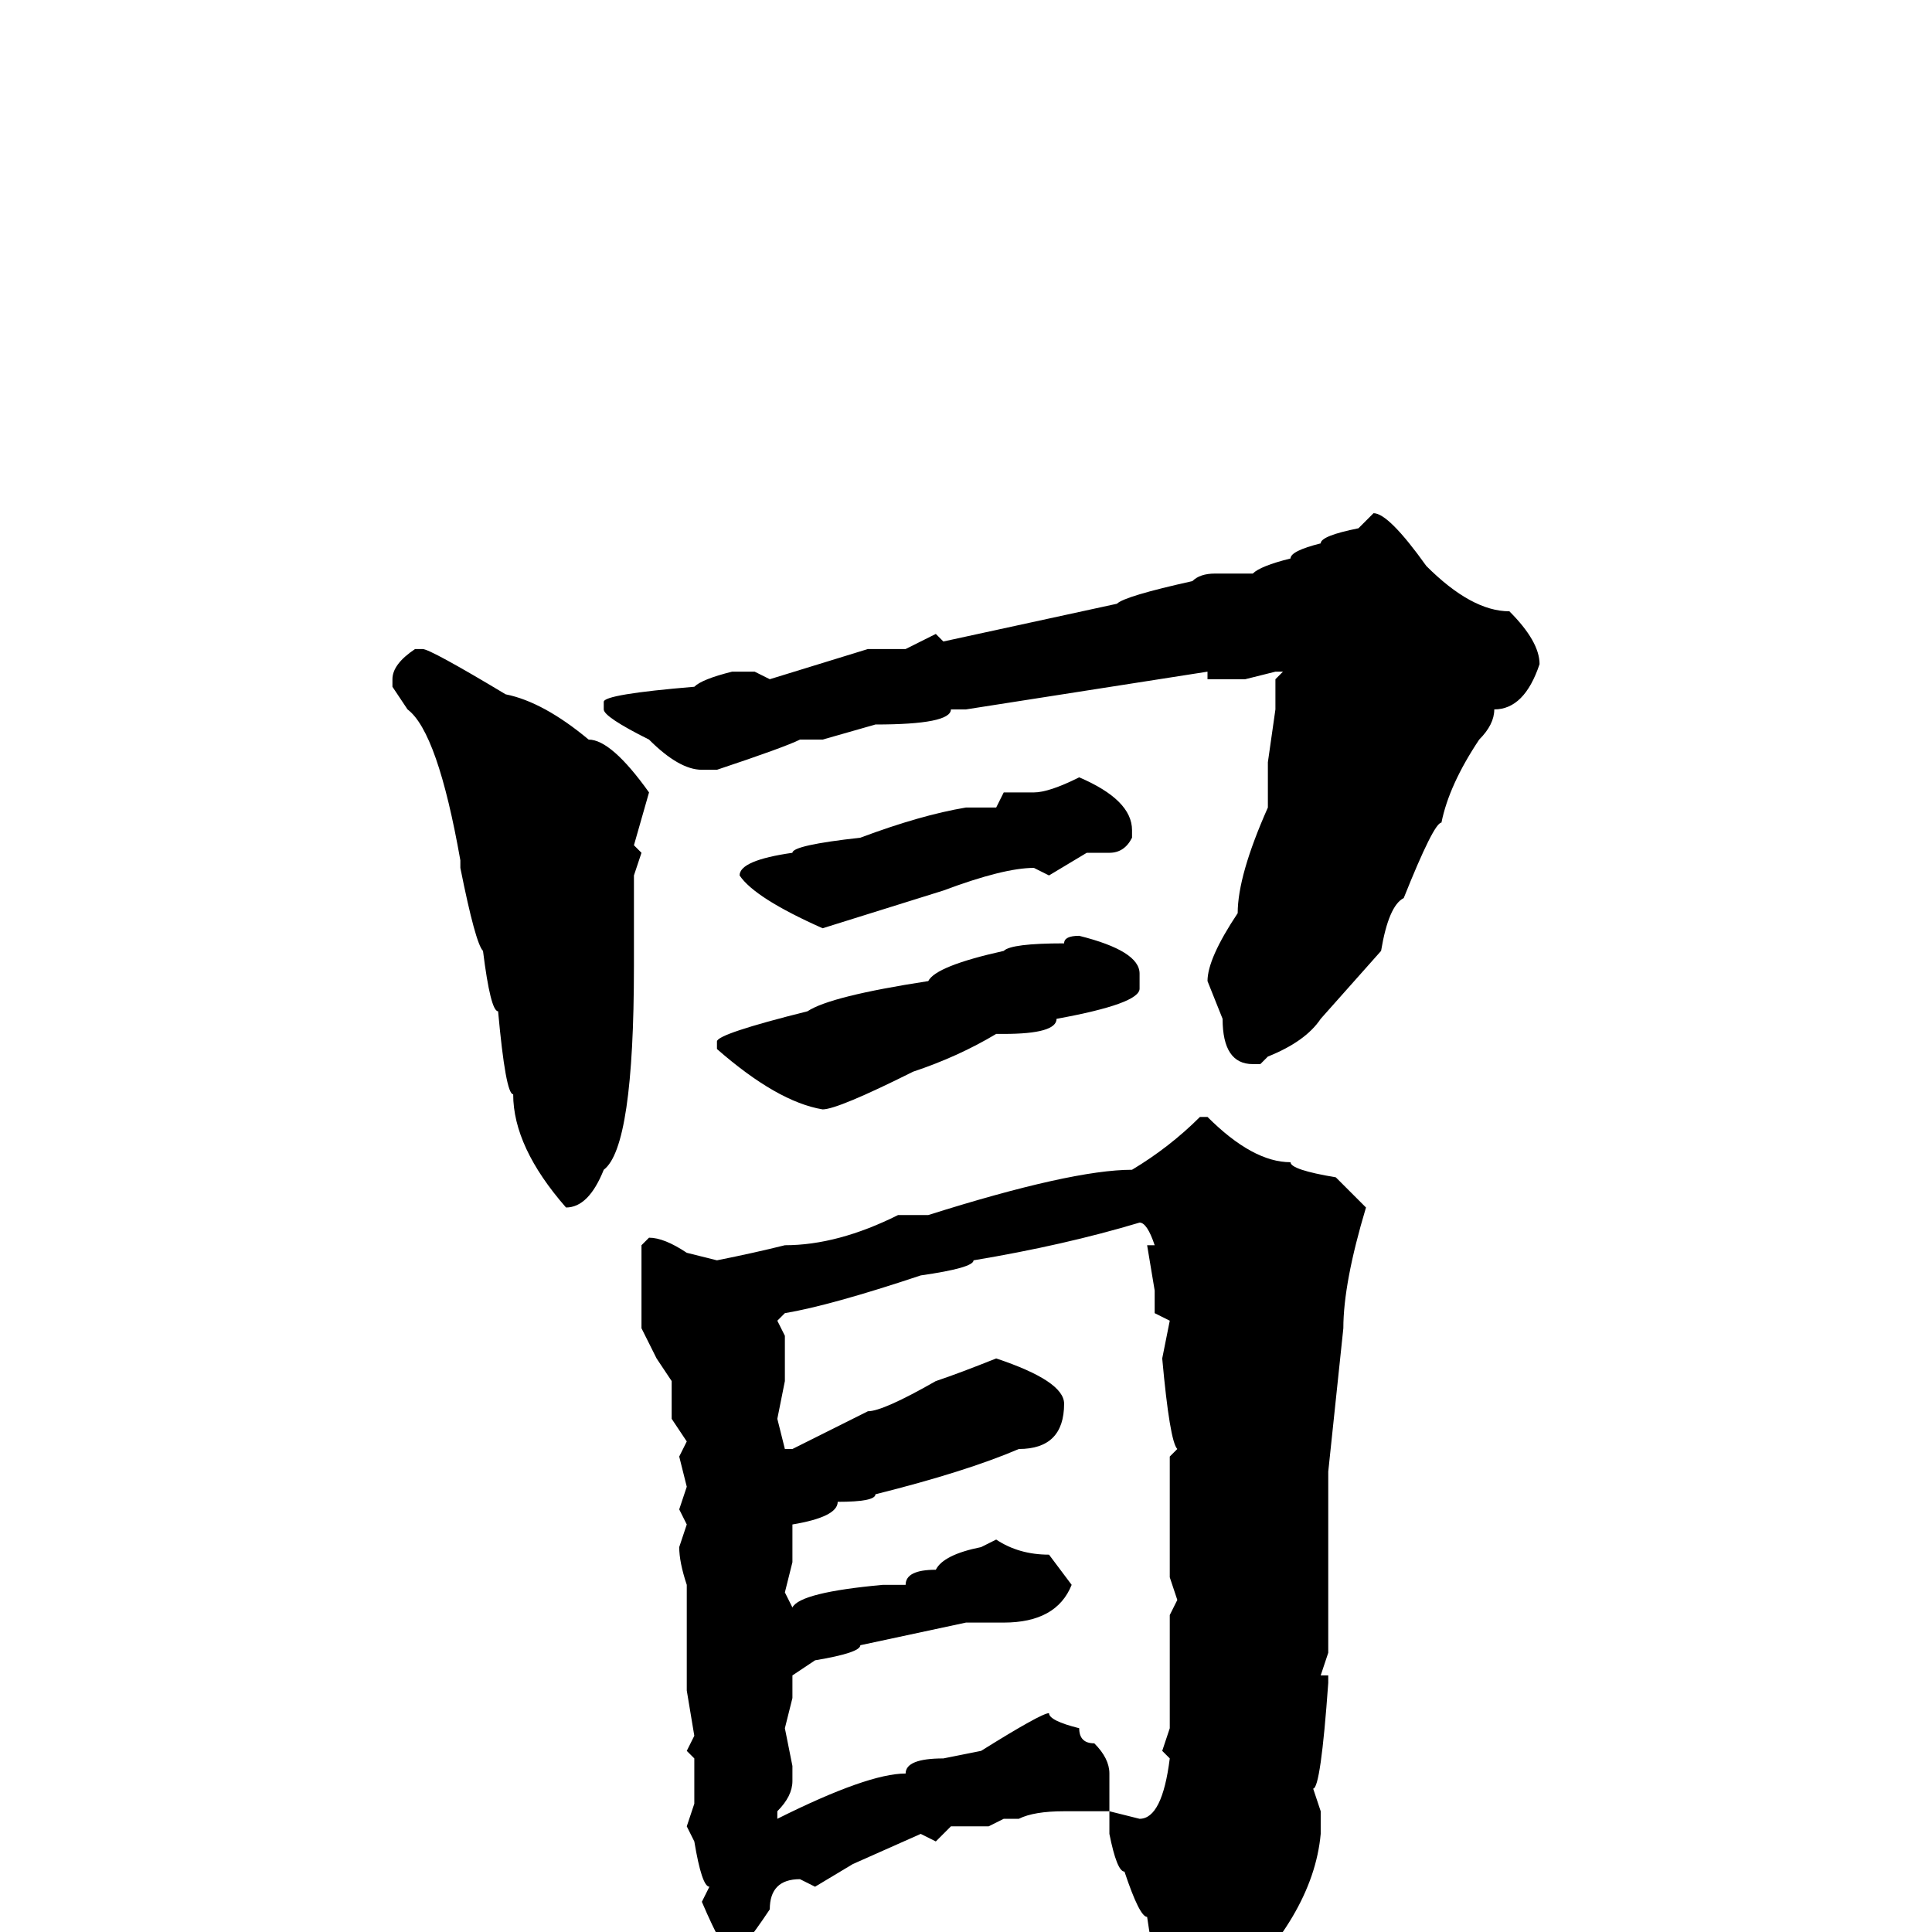 <svg xmlns="http://www.w3.org/2000/svg" viewBox="0 -256 256 256">
	<path fill="#000000" d="M182 -188Q184 -188 189 -181Q195 -175 200 -175Q204 -171 204 -168Q202 -162 198 -162Q198 -160 196 -158Q192 -152 191 -147Q190 -147 186 -137Q184 -136 183 -130L175 -121Q173 -118 168 -116L167 -115H166Q162 -115 162 -121L160 -126Q160 -129 164 -135Q164 -140 168 -149V-155L169 -162V-166L170 -167H169L165 -166H160V-167L128 -162H126Q126 -160 116 -160L109 -158H106Q104 -157 95 -154H93Q90 -154 86 -158Q80 -161 80 -162V-163Q80 -164 92 -165Q93 -166 97 -167H100L102 -166L115 -170H120L124 -172L125 -171L148 -176Q149 -177 158 -179Q159 -180 161 -180H166Q167 -181 171 -182Q171 -183 175 -184Q175 -185 180 -186ZM55 -170H56Q57 -170 67 -164Q72 -163 78 -158Q81 -158 86 -151L84 -144L85 -143L84 -140V-133V-129V-128Q84 -104 80 -101Q78 -96 75 -96Q68 -104 68 -111Q67 -111 66 -122Q65 -122 64 -130Q63 -131 61 -141V-142Q58 -159 54 -162L52 -165V-166Q52 -168 55 -170ZM143 -153Q150 -150 150 -146V-145Q149 -143 147 -143H144L139 -140L137 -141Q133 -141 125 -138L109 -133Q100 -137 98 -140Q98 -142 105 -143Q105 -144 114 -145Q122 -148 128 -149H132L133 -151H137Q139 -151 143 -153ZM143 -132Q151 -130 151 -127V-125Q151 -123 140 -121Q140 -119 133 -119H132Q127 -116 121 -114Q111 -109 109 -109Q103 -110 95 -117V-118Q95 -119 107 -122Q110 -124 123 -126Q124 -128 133 -130Q134 -131 141 -131Q141 -132 143 -132ZM159 -108H160Q166 -102 171 -102Q171 -101 177 -100L181 -96Q178 -86 178 -80L176 -61V-37L175 -34H176V-33Q175 -19 174 -19L175 -16V-13Q174 -2 162 9L157 12H156Q155 12 153 7L154 6Q153 5 152 -2Q151 -2 149 -8Q148 -8 147 -13V-14V-16H141Q137 -16 135 -15H133L131 -14H126L124 -12L122 -13L113 -9L108 -6L106 -7Q102 -7 102 -3Q98 3 97 3Q96 3 93 -4L94 -6Q93 -6 92 -12L91 -14L92 -17V-23L91 -24L92 -26L91 -32V-39V-46Q90 -49 90 -51L91 -54L90 -56L91 -59L90 -63L91 -65L89 -68V-73L87 -76L85 -80V-86V-91L86 -92Q88 -92 91 -90L95 -89Q100 -90 104 -91Q111 -91 119 -95H123Q142 -101 150 -101Q155 -104 159 -108ZM103 -81L104 -79V-73L103 -68L104 -64H105L115 -69Q117 -69 124 -73Q127 -74 132 -76Q141 -73 141 -70Q141 -64 135 -64Q128 -61 116 -58Q116 -57 111 -57Q111 -55 105 -54V-49L104 -45L105 -43Q106 -45 117 -46H120Q120 -48 124 -48Q125 -50 130 -51L132 -52Q135 -50 139 -50L142 -46Q140 -41 133 -41H132H130H128L114 -38Q114 -37 108 -36L105 -34V-31L104 -27L105 -22V-20Q105 -18 103 -16V-15Q115 -21 120 -21Q120 -23 125 -23L130 -24Q138 -29 139 -29Q139 -28 143 -27Q143 -25 145 -25Q147 -23 147 -21V-16L151 -15Q154 -15 155 -23L154 -24L155 -27V-36V-40V-42L156 -44L155 -47V-50V-53V-55V-56V-59V-61V-63L156 -64Q155 -65 154 -76L155 -81L153 -82V-85L152 -91H153Q152 -94 151 -94Q141 -91 129 -89Q129 -88 122 -87Q110 -83 104 -82Z"/>
</svg>